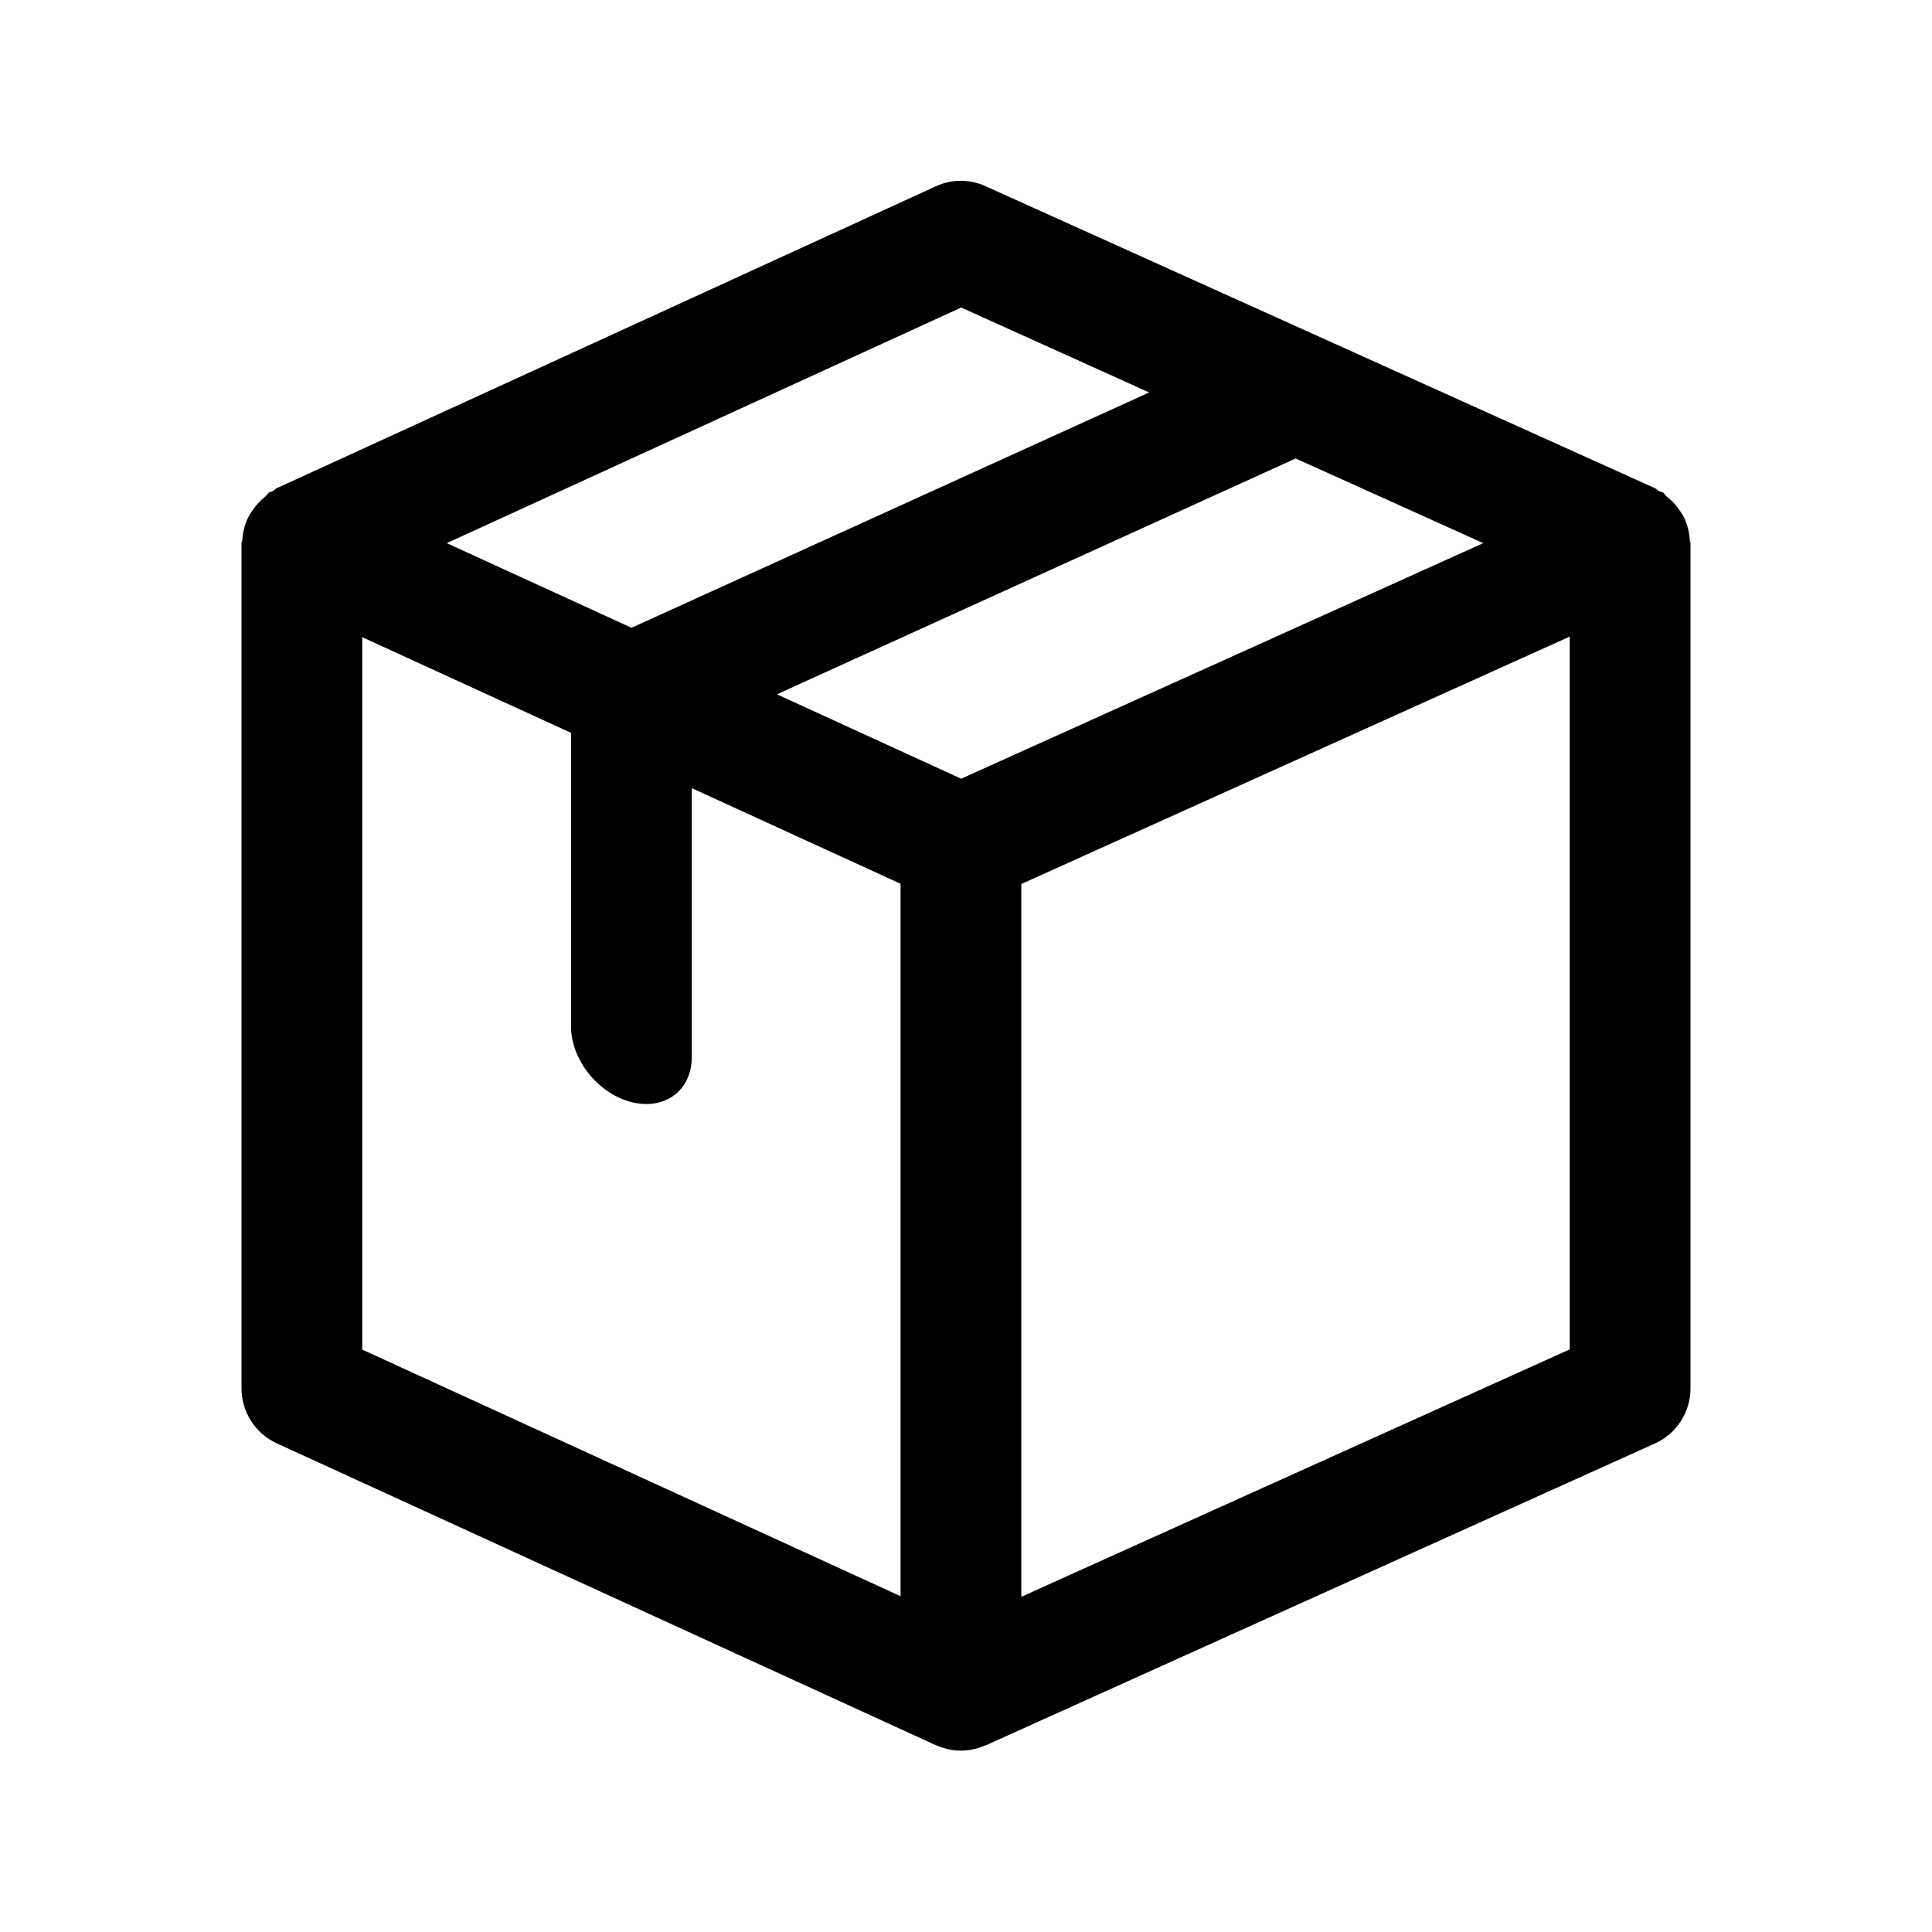 <?xml version="1.0" encoding="utf-8"?>
<!-- Generator: Adobe Illustrator 23.0.1, SVG Export Plug-In . SVG Version: 6.00 Build 0)  -->
<svg version="1.1" id="Layer_1" xmlns="http://www.w3.org/2000/svg" xmlns:xlink="http://www.w3.org/1999/xlink" x="0px" y="0px"
	 viewBox="0 0 16 16" style="enable-background:new 0 0 16 16;" xml:space="preserve">
<path d="M13.994,4.474c-0.003-0.066-0.02-0.128-0.047-0.187c-0.01-0.022-0.024-0.04-0.037-0.06
	c-0.029-0.044-0.063-0.081-0.106-0.114c-0.013-0.01-0.018-0.026-0.032-0.034c-0.009-0.006-0.021-0.005-0.03-0.01
	c-0.013-0.007-0.022-0.019-0.036-0.026l-5.542-2.5c-0.132-0.061-0.283-0.061-0.414,0l-5.458,2.5
	C2.279,4.049,2.271,4.061,2.258,4.068C2.25,4.073,2.239,4.072,2.23,4.077C2.216,4.086,2.21,4.102,2.197,4.112
	C2.155,4.146,2.12,4.183,2.091,4.227c-0.013,0.02-0.026,0.038-0.037,0.06C2.027,4.344,2.011,4.405,2.007,4.469
	C2.007,4.479,2,4.488,2,4.498v7c0,0.195,0.114,0.373,0.292,0.455l5.458,2.5c0.002,0.001,0.005,0.001,0.007,0.002
	c0.062,0.027,0.129,0.043,0.201,0.043c0.071,0,0.138-0.016,0.2-0.043c0.002-0.001,0.004,0,0.006-0.001l5.542-2.5
	C13.885,11.873,14,11.694,14,11.498V4.51c0,0,0,0,0-0.001V4.498C14,4.489,13.994,4.482,13.994,4.474z M7.96,2.547L9.517,3.25
	L5.23,5.199L3.7,4.498L7.96,2.547z M7.458,13.219L3,11.177v-5.9l1.729,0.792V8.5c0,0.276,0.224,0.557,0.5,0.627s0.5-0.096,0.5-0.373
	V6.527l1.729,0.792V13.219z M7.96,6.449L6.434,5.75l4.296-1.953l1.554,0.701L7.96,6.449z M13,11.175l-4.542,2.049V7.321L13,5.272
	V11.175z"/>
</svg>
